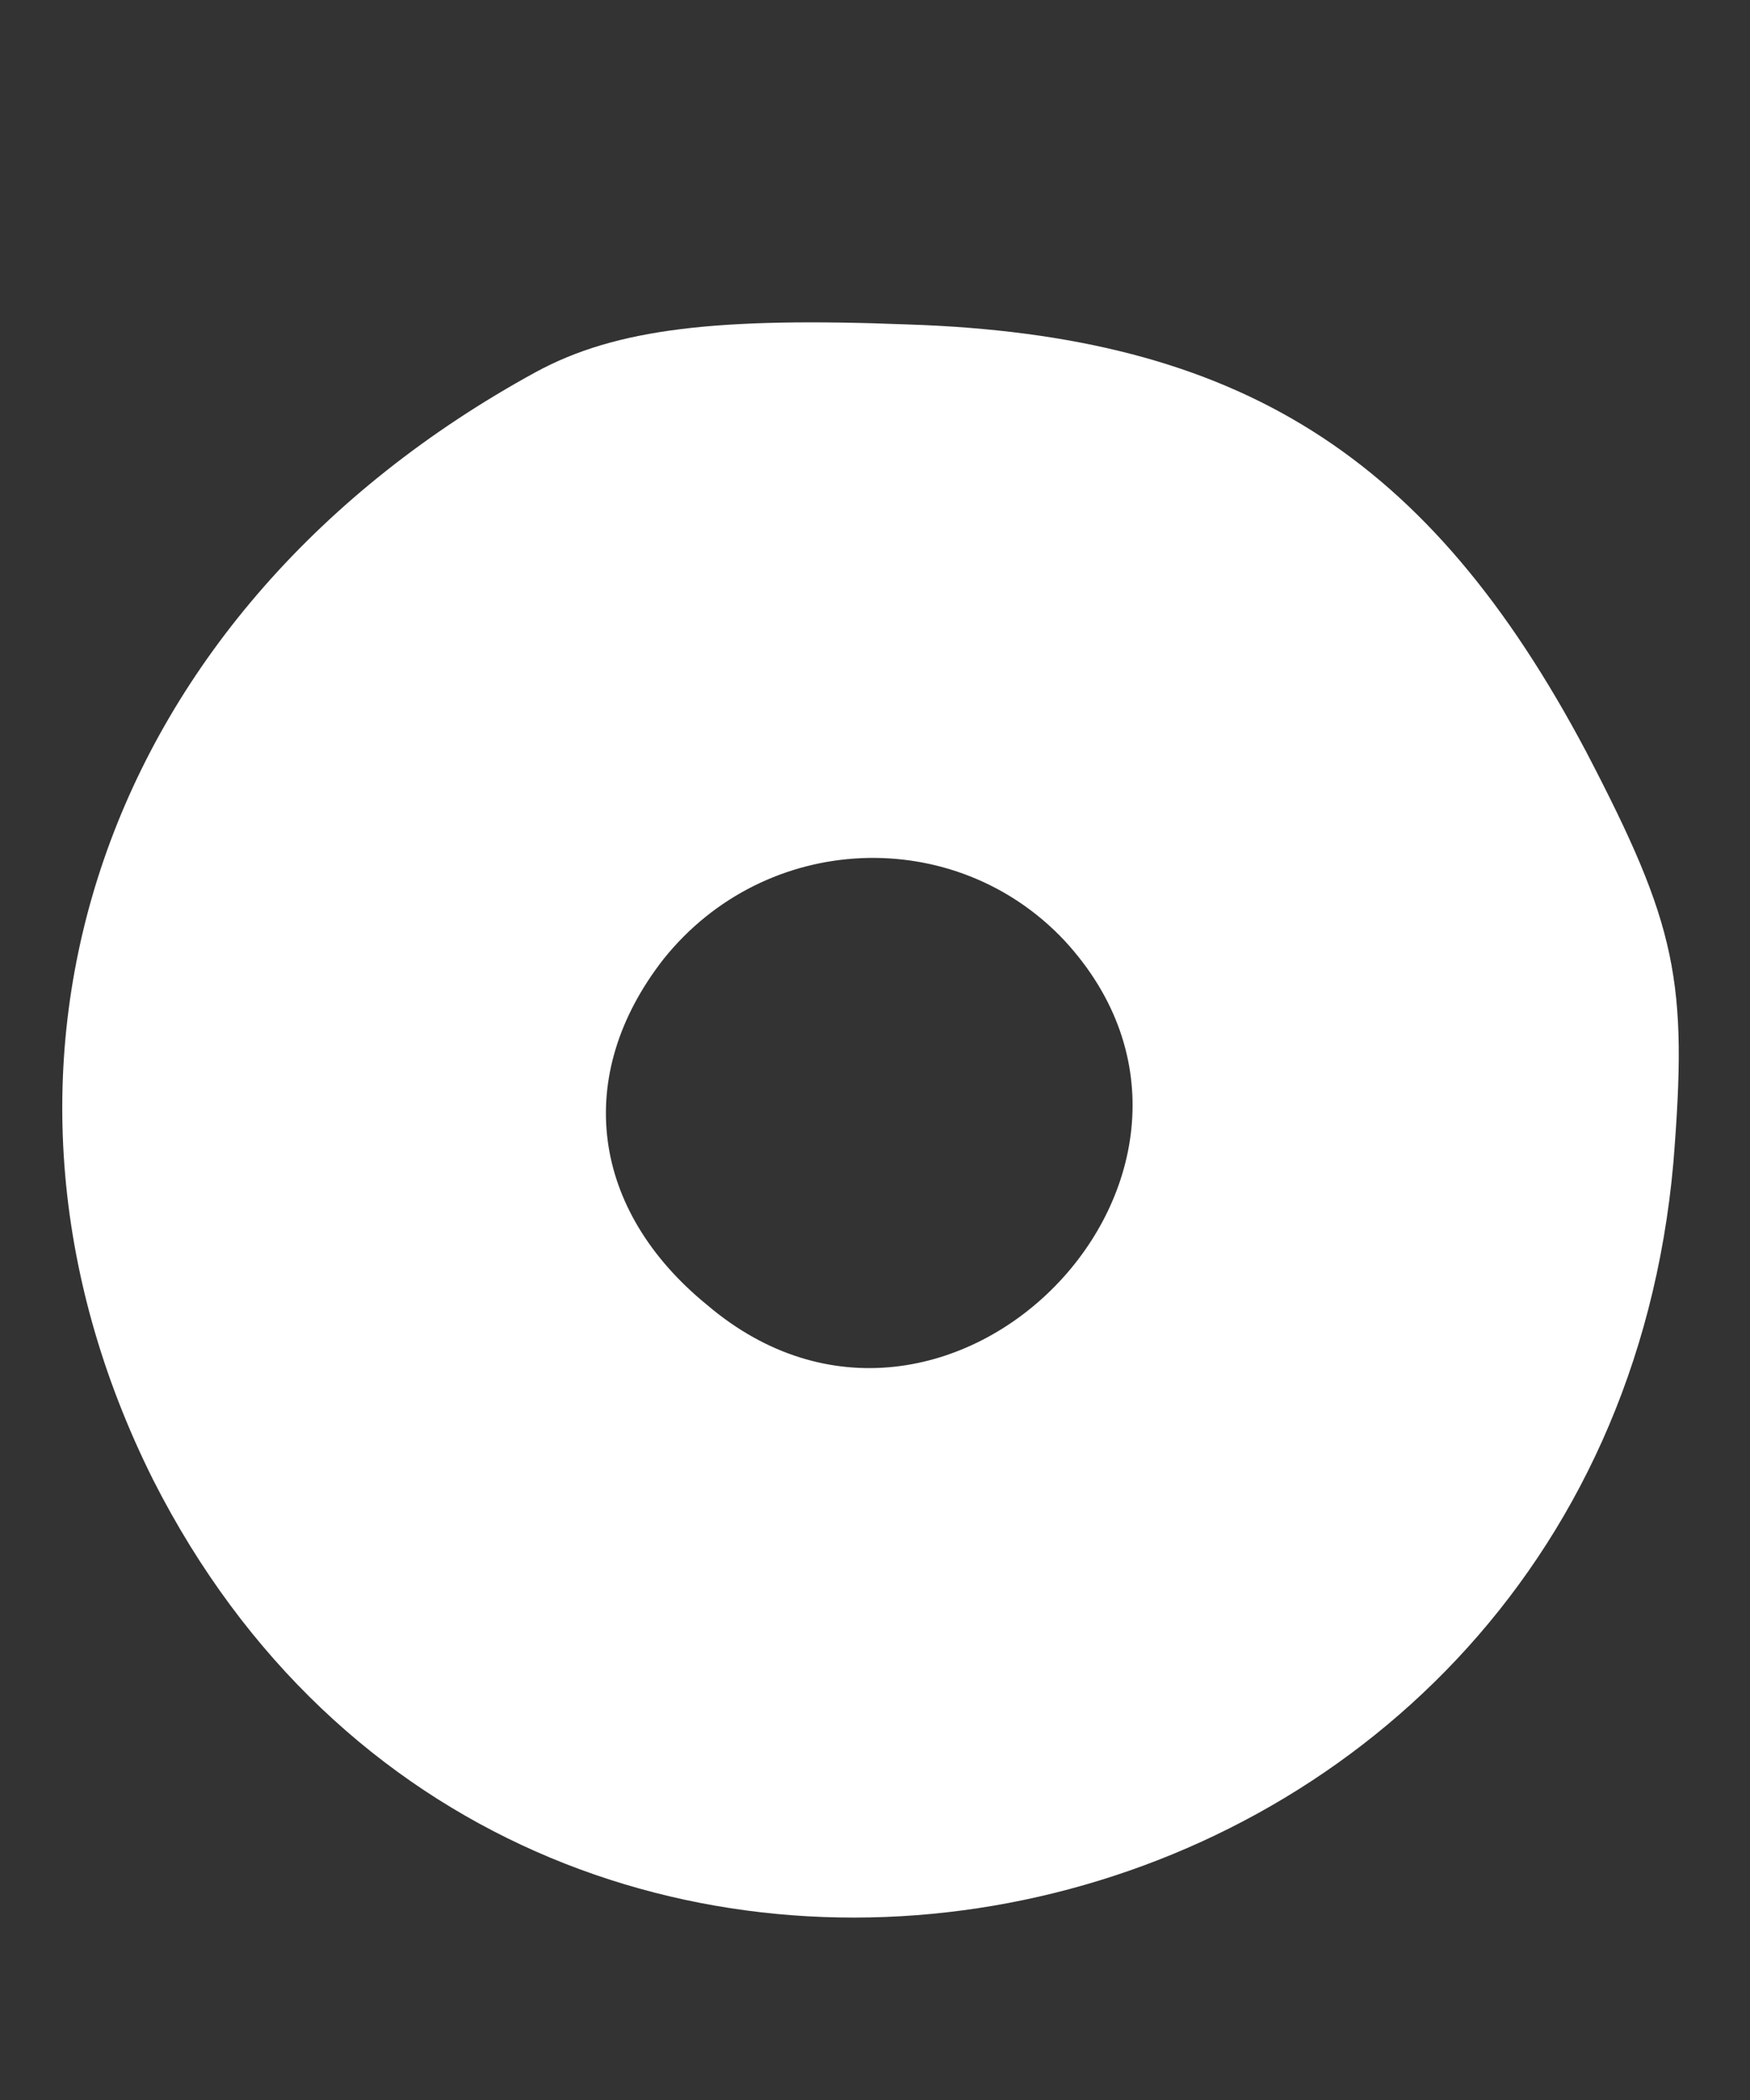 <svg width="5" height="6" viewBox="0 0 5 6" fill="none" xmlns="http://www.w3.org/2000/svg">
<rect x="0" y="0" width="5" height="6" fill="#333333" stroke="none"/>
<path d="M1.531 1.063C0.292 1.74 -0.156 3.042 0.438 4.229C1.49 6.302 4.573 5.656 4.781 3.323C4.823 2.802 4.792 2.646 4.531 2.146C4.083 1.302 3.542 0.958 2.594 0.927C2.052 0.906 1.761 0.938 1.531 1.063ZM3.042 2.688C3.646 3.344 2.708 4.313 2.021 3.729C1.688 3.458 1.636 3.073 1.896 2.74C2.188 2.375 2.729 2.354 3.042 2.688Z" fill="white"/>
</svg>
